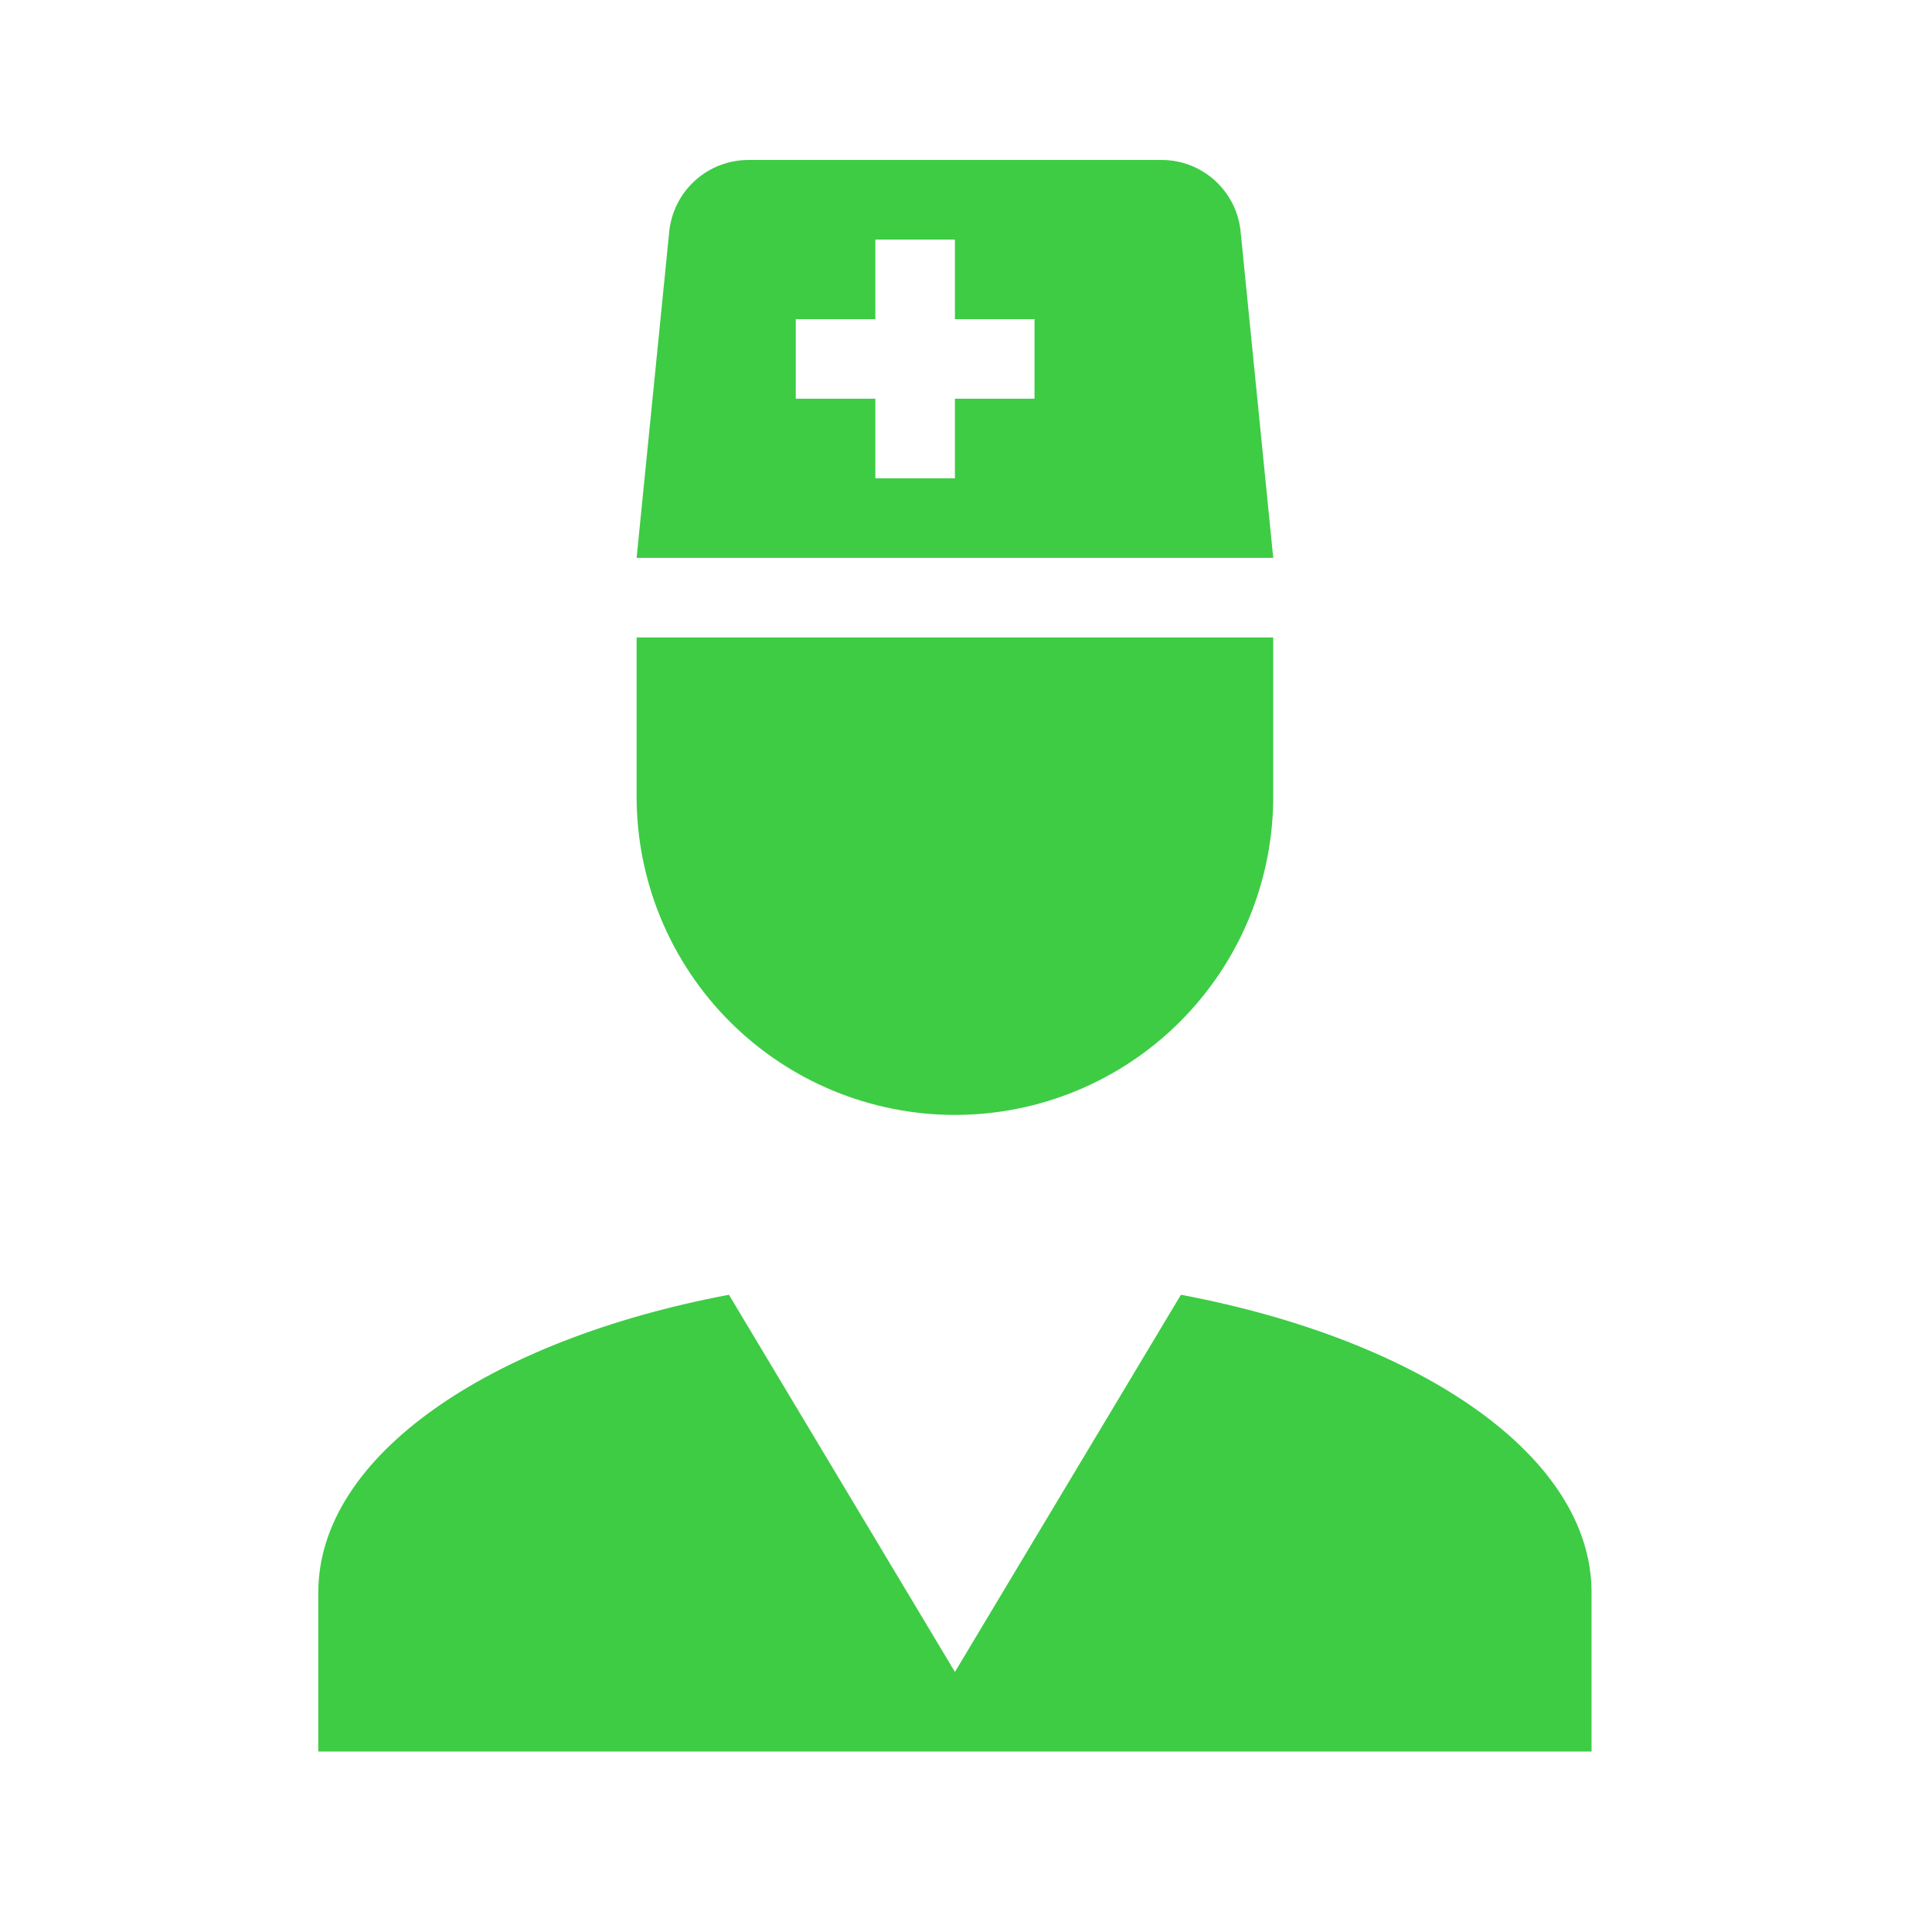<svg width="78" height="78" viewBox="0 0 78 78" fill="none" xmlns="http://www.w3.org/2000/svg">
<path d="M47.677 52.273C57.38 54.104 64.255 58.795 64.255 64.289V70.714H12.851V64.289C12.851 58.795 19.726 54.104 29.429 52.273L38.553 67.501L47.677 52.273ZM25.702 25.736H51.404V32.161C51.404 35.569 50.05 38.838 47.64 41.248C45.23 43.658 41.961 45.012 38.553 45.012C35.145 45.012 31.876 43.658 29.466 41.248C27.056 38.838 25.702 35.569 25.702 32.161V25.736ZM25.702 22.523L27.019 9.351C27.099 8.555 27.473 7.819 28.067 7.284C28.661 6.749 29.433 6.455 30.232 6.459H46.906C48.545 6.459 49.926 7.712 50.087 9.351L51.404 22.523H25.702ZM38.553 9.672H35.34V12.885H32.128V16.098H35.34V19.31H38.553V16.098H41.766V12.885H38.553V9.672Z" fill="#3DCC44"/>
</svg>
